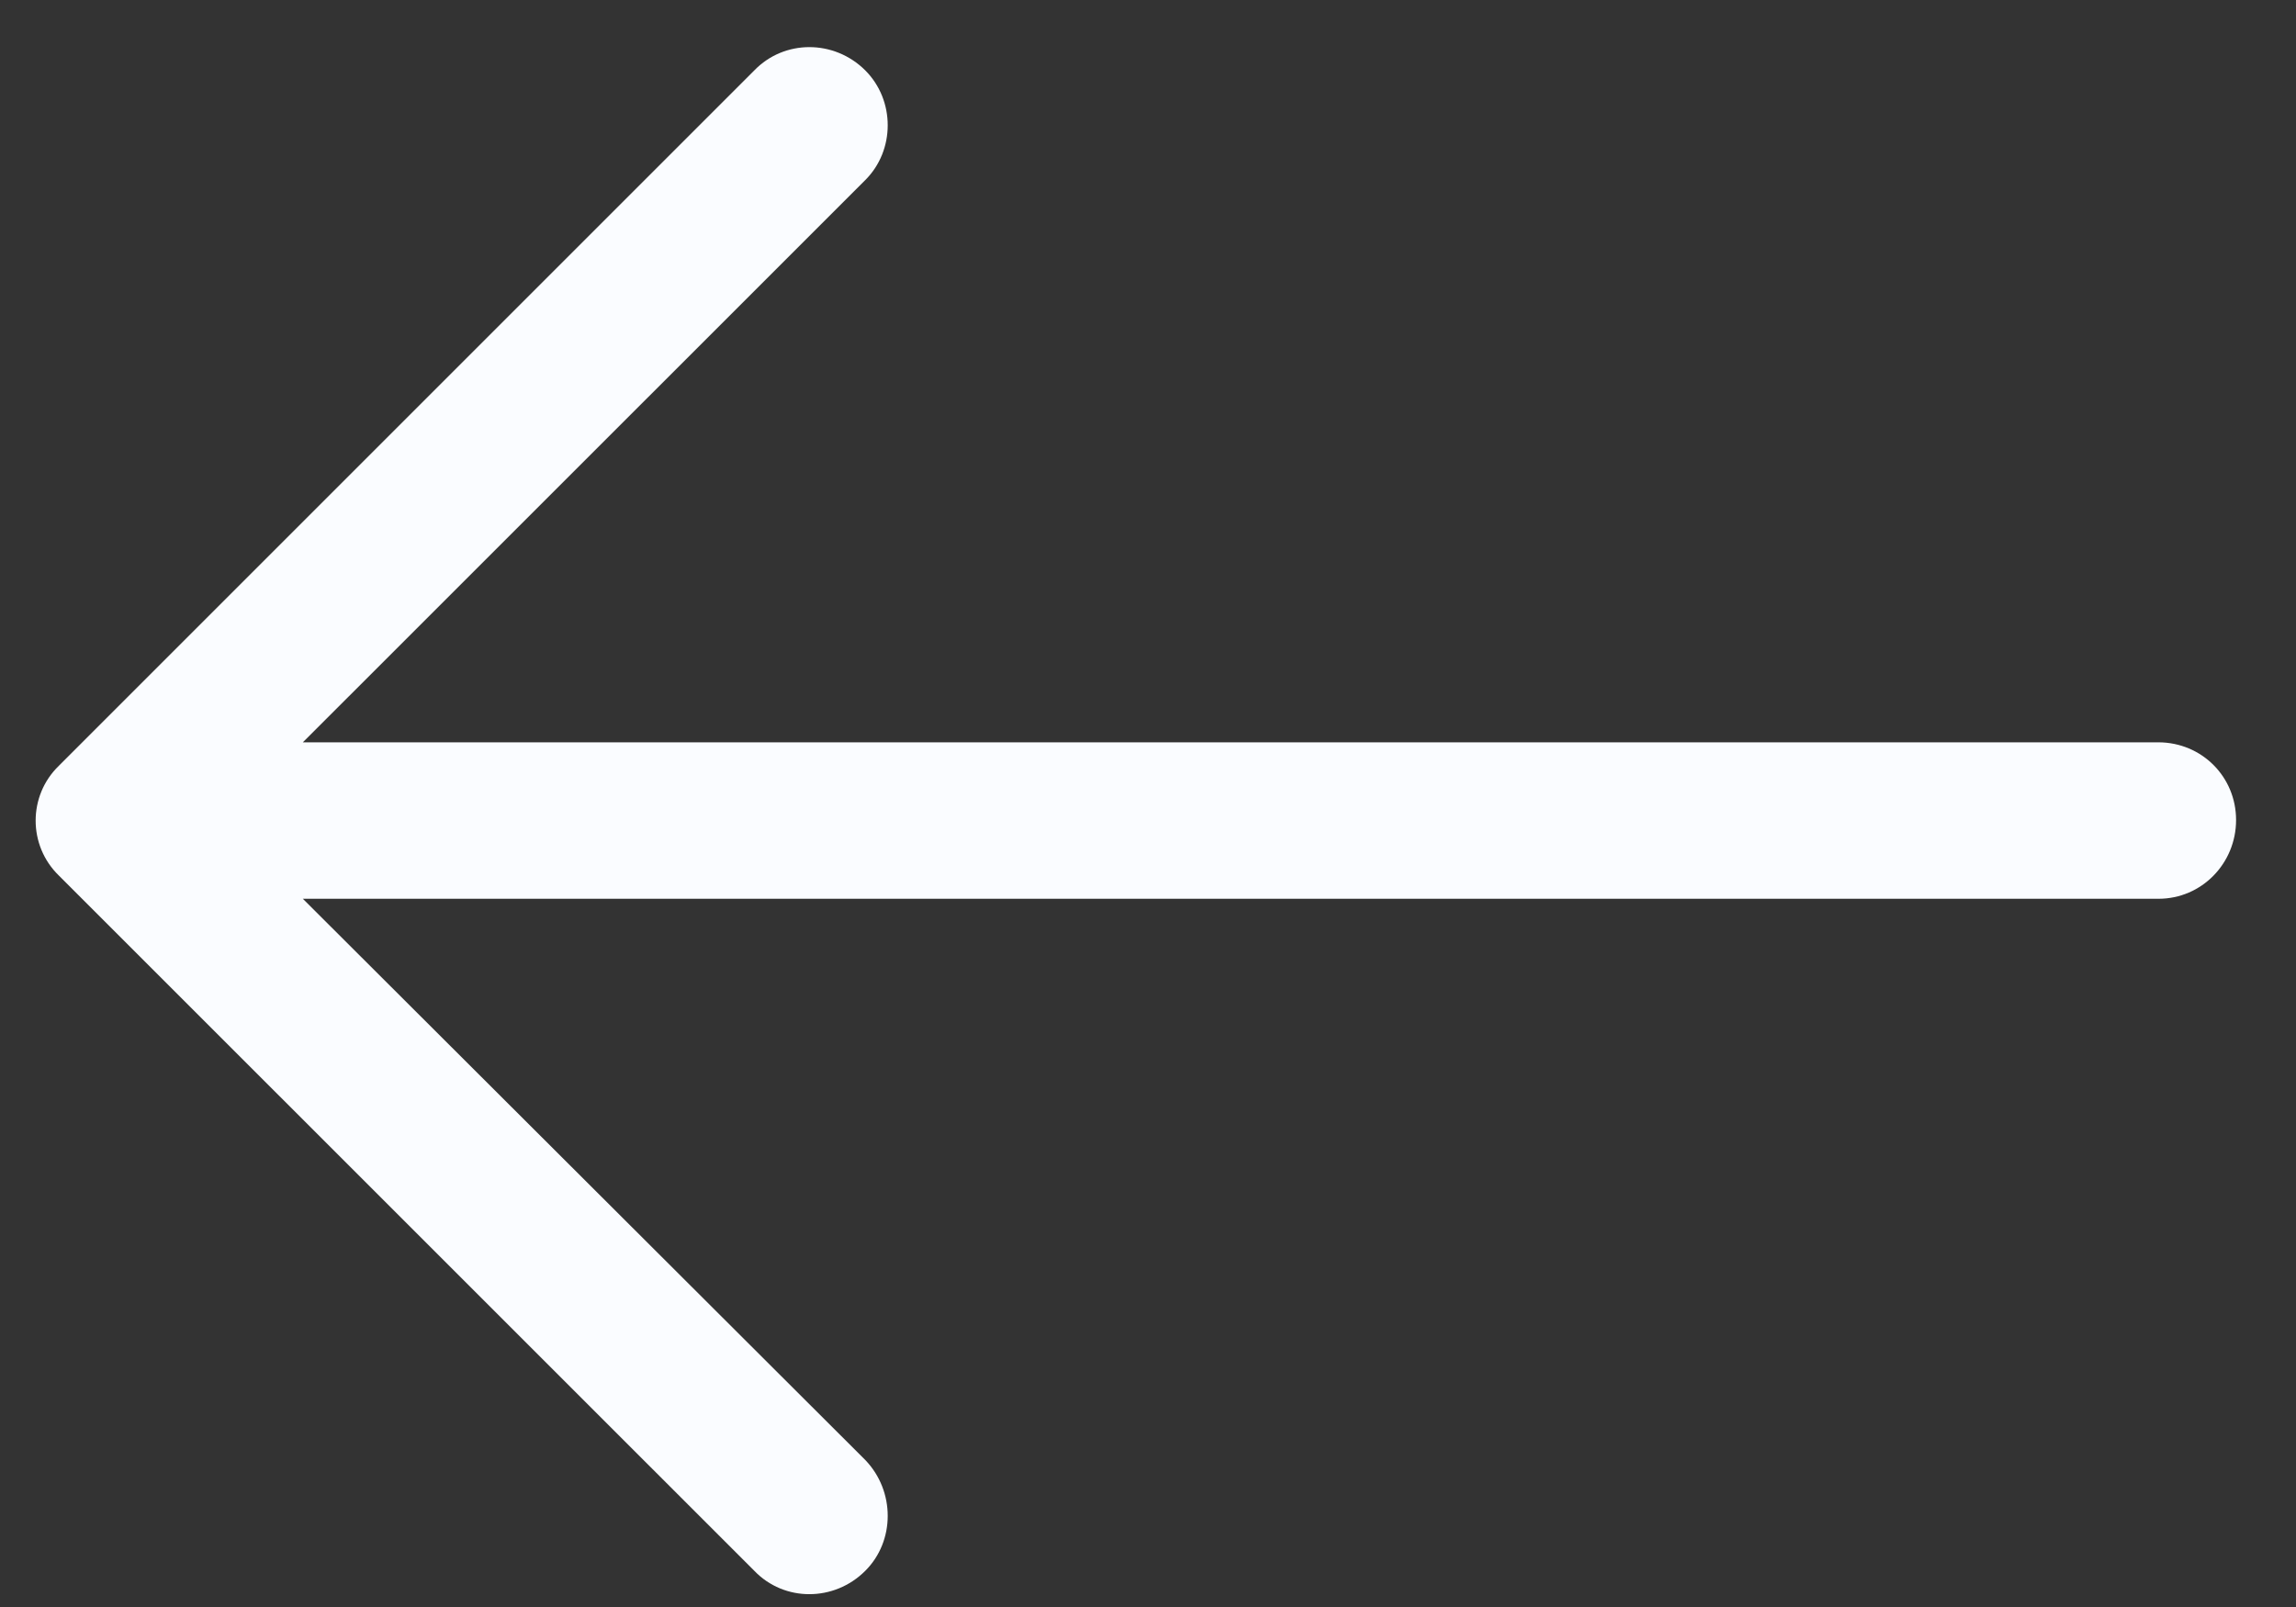 <?xml version="1.0" encoding="UTF-8" standalone="no"?>
<svg width="20px" height="14px" viewBox="0 0 20 14" version="1.1" xmlns="http://www.w3.org/2000/svg" xmlns:xlink="http://www.w3.org/1999/xlink">
    <rect x="0" y="0" width="20" height="14" fill="#333333" stroke="none"/>
    <!-- Generator: Sketch 3.8.3 (29802) - http://www.bohemiancoding.com/sketch -->
    <title>right-arrow</title>
    <desc>Created with Sketch.</desc>
    <defs></defs>
    <g id="Page-1" stroke="none" stroke-width="1" fill="none" fill-rule="evenodd">
        <g id="Films" transform="translate(-903, -590)" fill="#FAFCFF">
            <g id="right-arrow" transform="translate(912.739, 597) scale(-1, 1) translate(-912.739, -597) translate(903, 590)">
                <g id="Capa_1">
                    <path d="M12.907,0.613 C12.646,0.343 12.212,0.343 11.941,0.613 C11.68,0.874 11.68,1.309 11.941,1.569 L16.84,6.467 L0.676,6.467 C0.299,6.468 0,6.767 0,7.144 C0,7.521 0.299,7.83 0.676,7.83 L16.84,7.83 L11.941,12.719 C11.68,12.99 11.68,13.425 11.941,13.685 C12.212,13.956 12.647,13.956 12.907,13.685 L18.965,7.628 C19.235,7.366 19.235,6.932 18.965,6.671 L12.907,0.613 L12.907,0.613 Z" id="Shape"></path>
                </g>
            </g>
        </g>
    </g>
</svg>